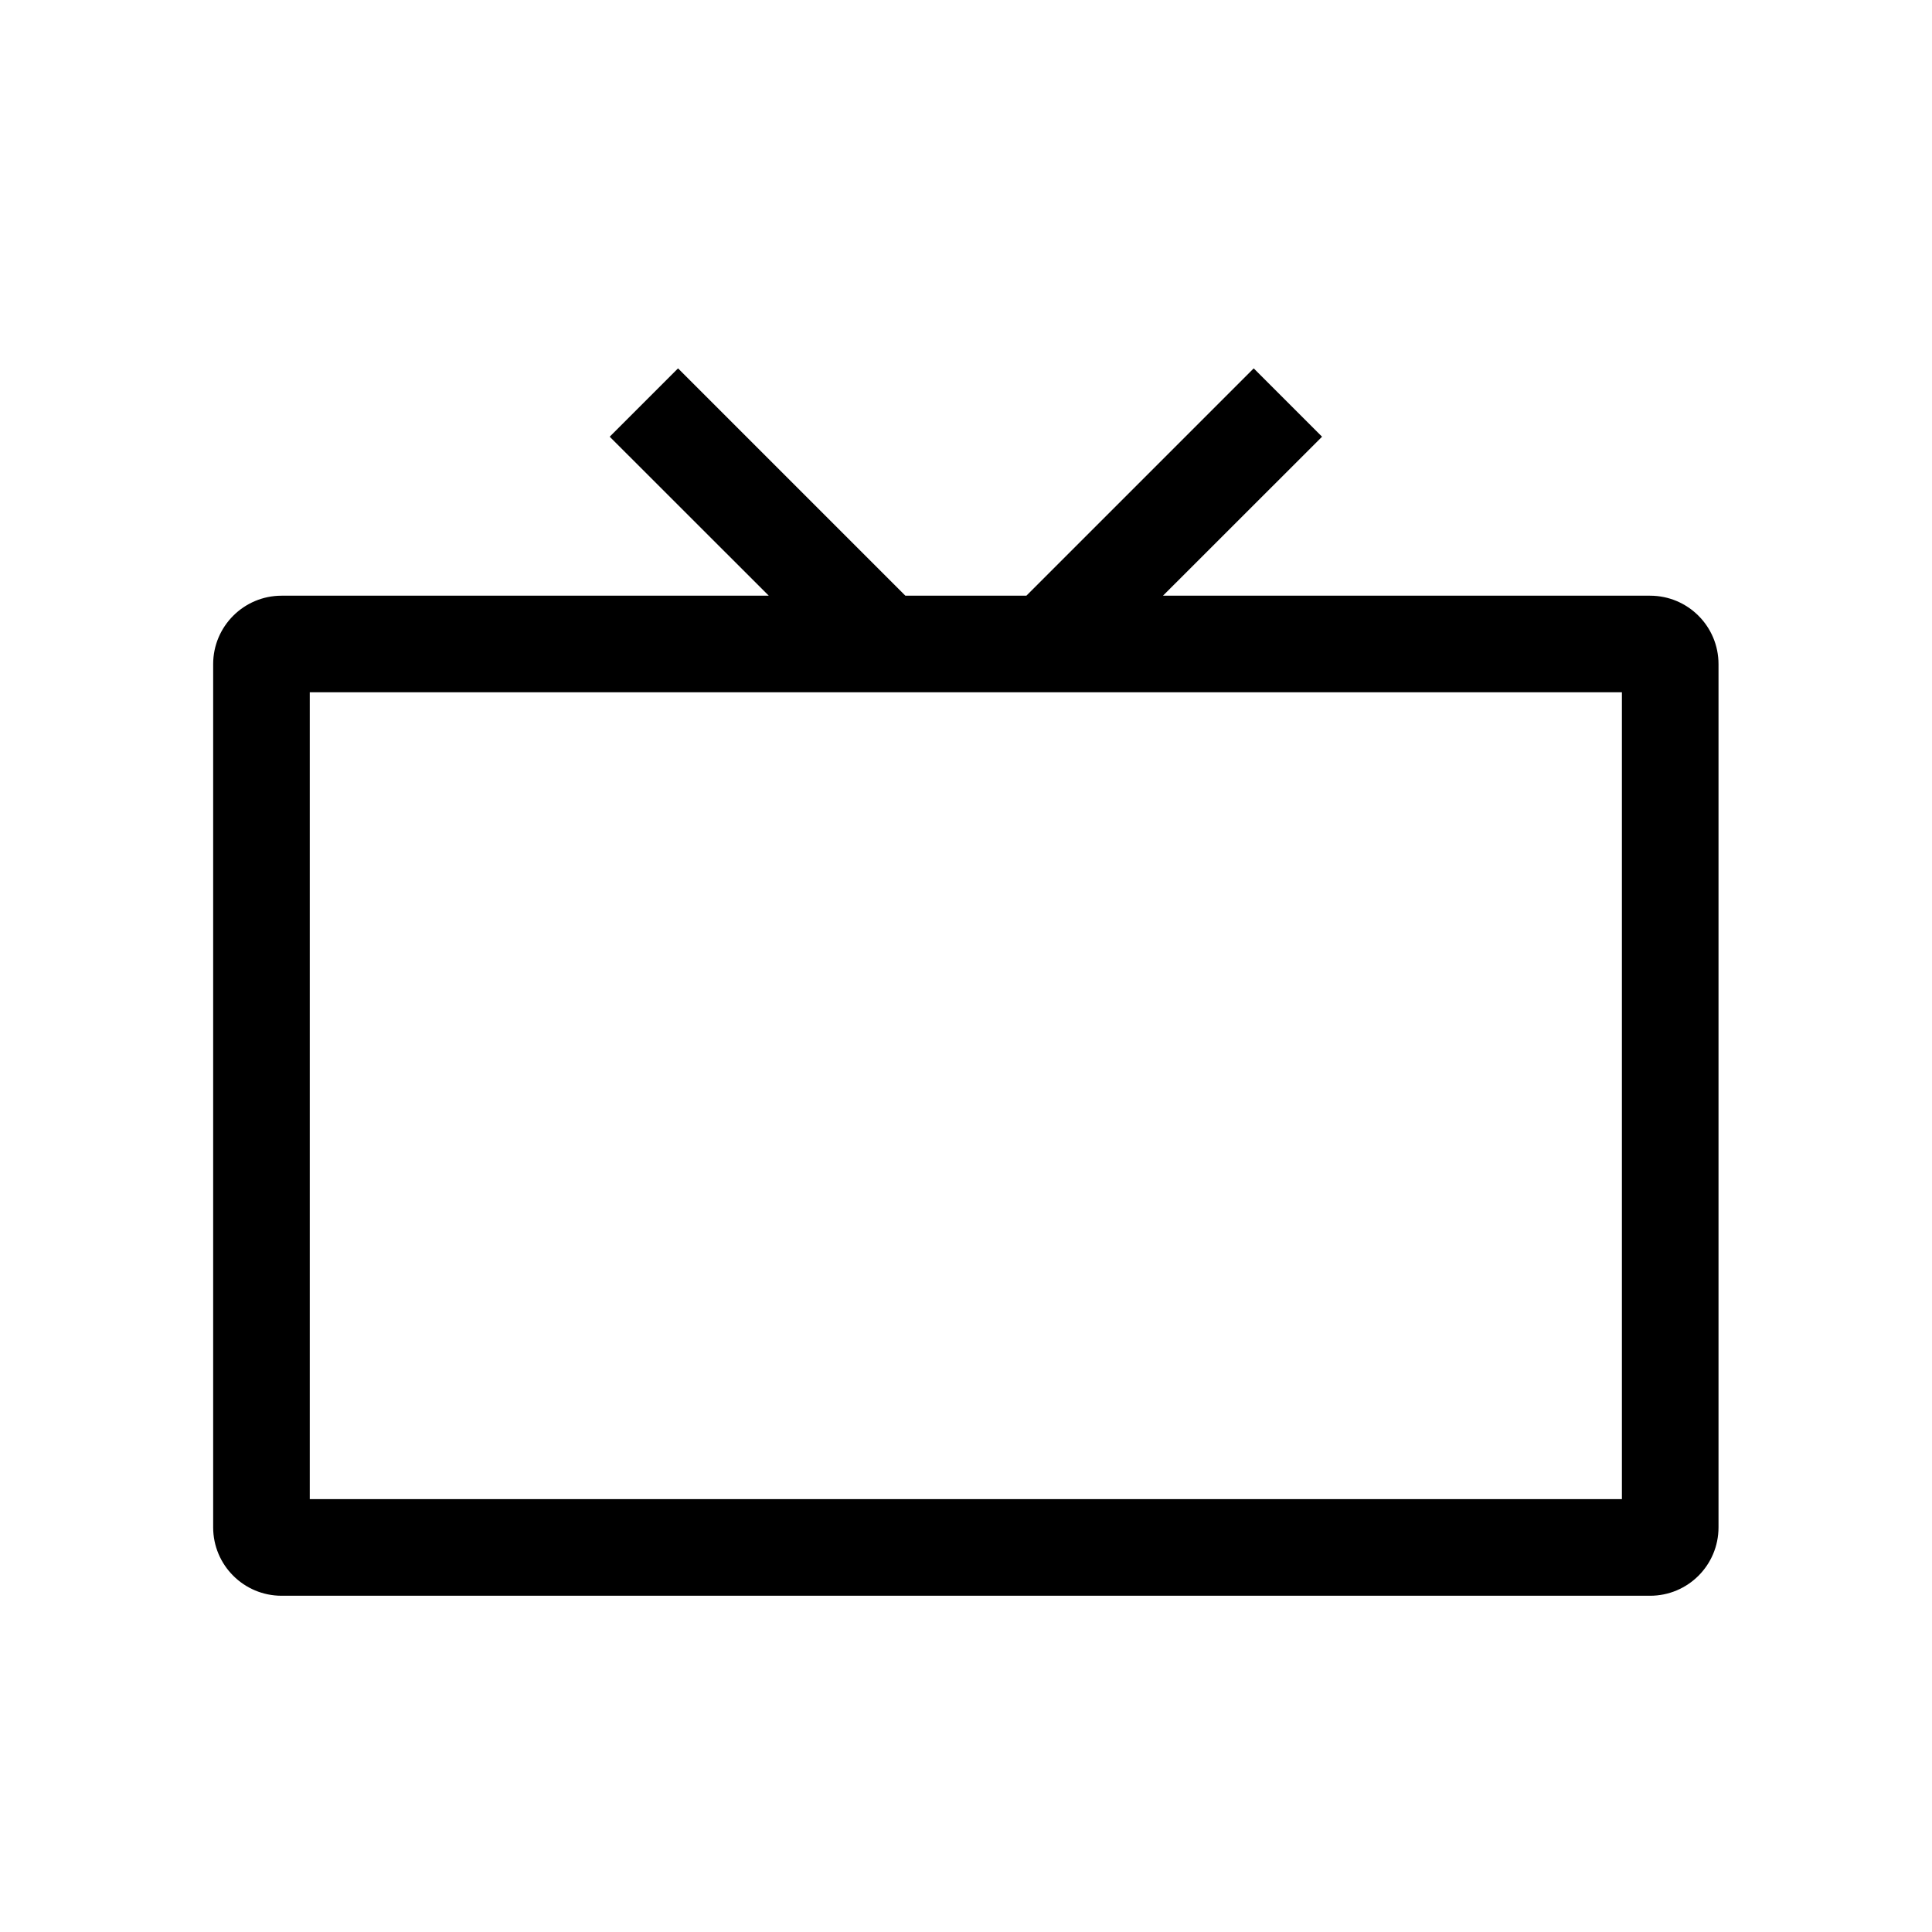 <svg width="24" height="24" viewBox="0 0 24 24" fill="none" xmlns="http://www.w3.org/2000/svg">
<path fill-rule="evenodd" clip-rule="evenodd" d="M11.247 7.4L8.423 4.576L7.574 5.425L9.55 7.4H3.498C3.029 7.4 2.648 7.781 2.648 8.25V18.973C2.648 19.443 3.029 19.823 3.498 19.823H20.498C20.968 19.823 21.348 19.443 21.348 18.973V8.25C21.348 7.781 20.968 7.4 20.498 7.4H14.447L16.423 5.425L15.574 4.576L12.75 7.4H11.247ZM3.848 8.6V18.623H20.148V8.6H3.848Z" fill="black"/>
</svg>

